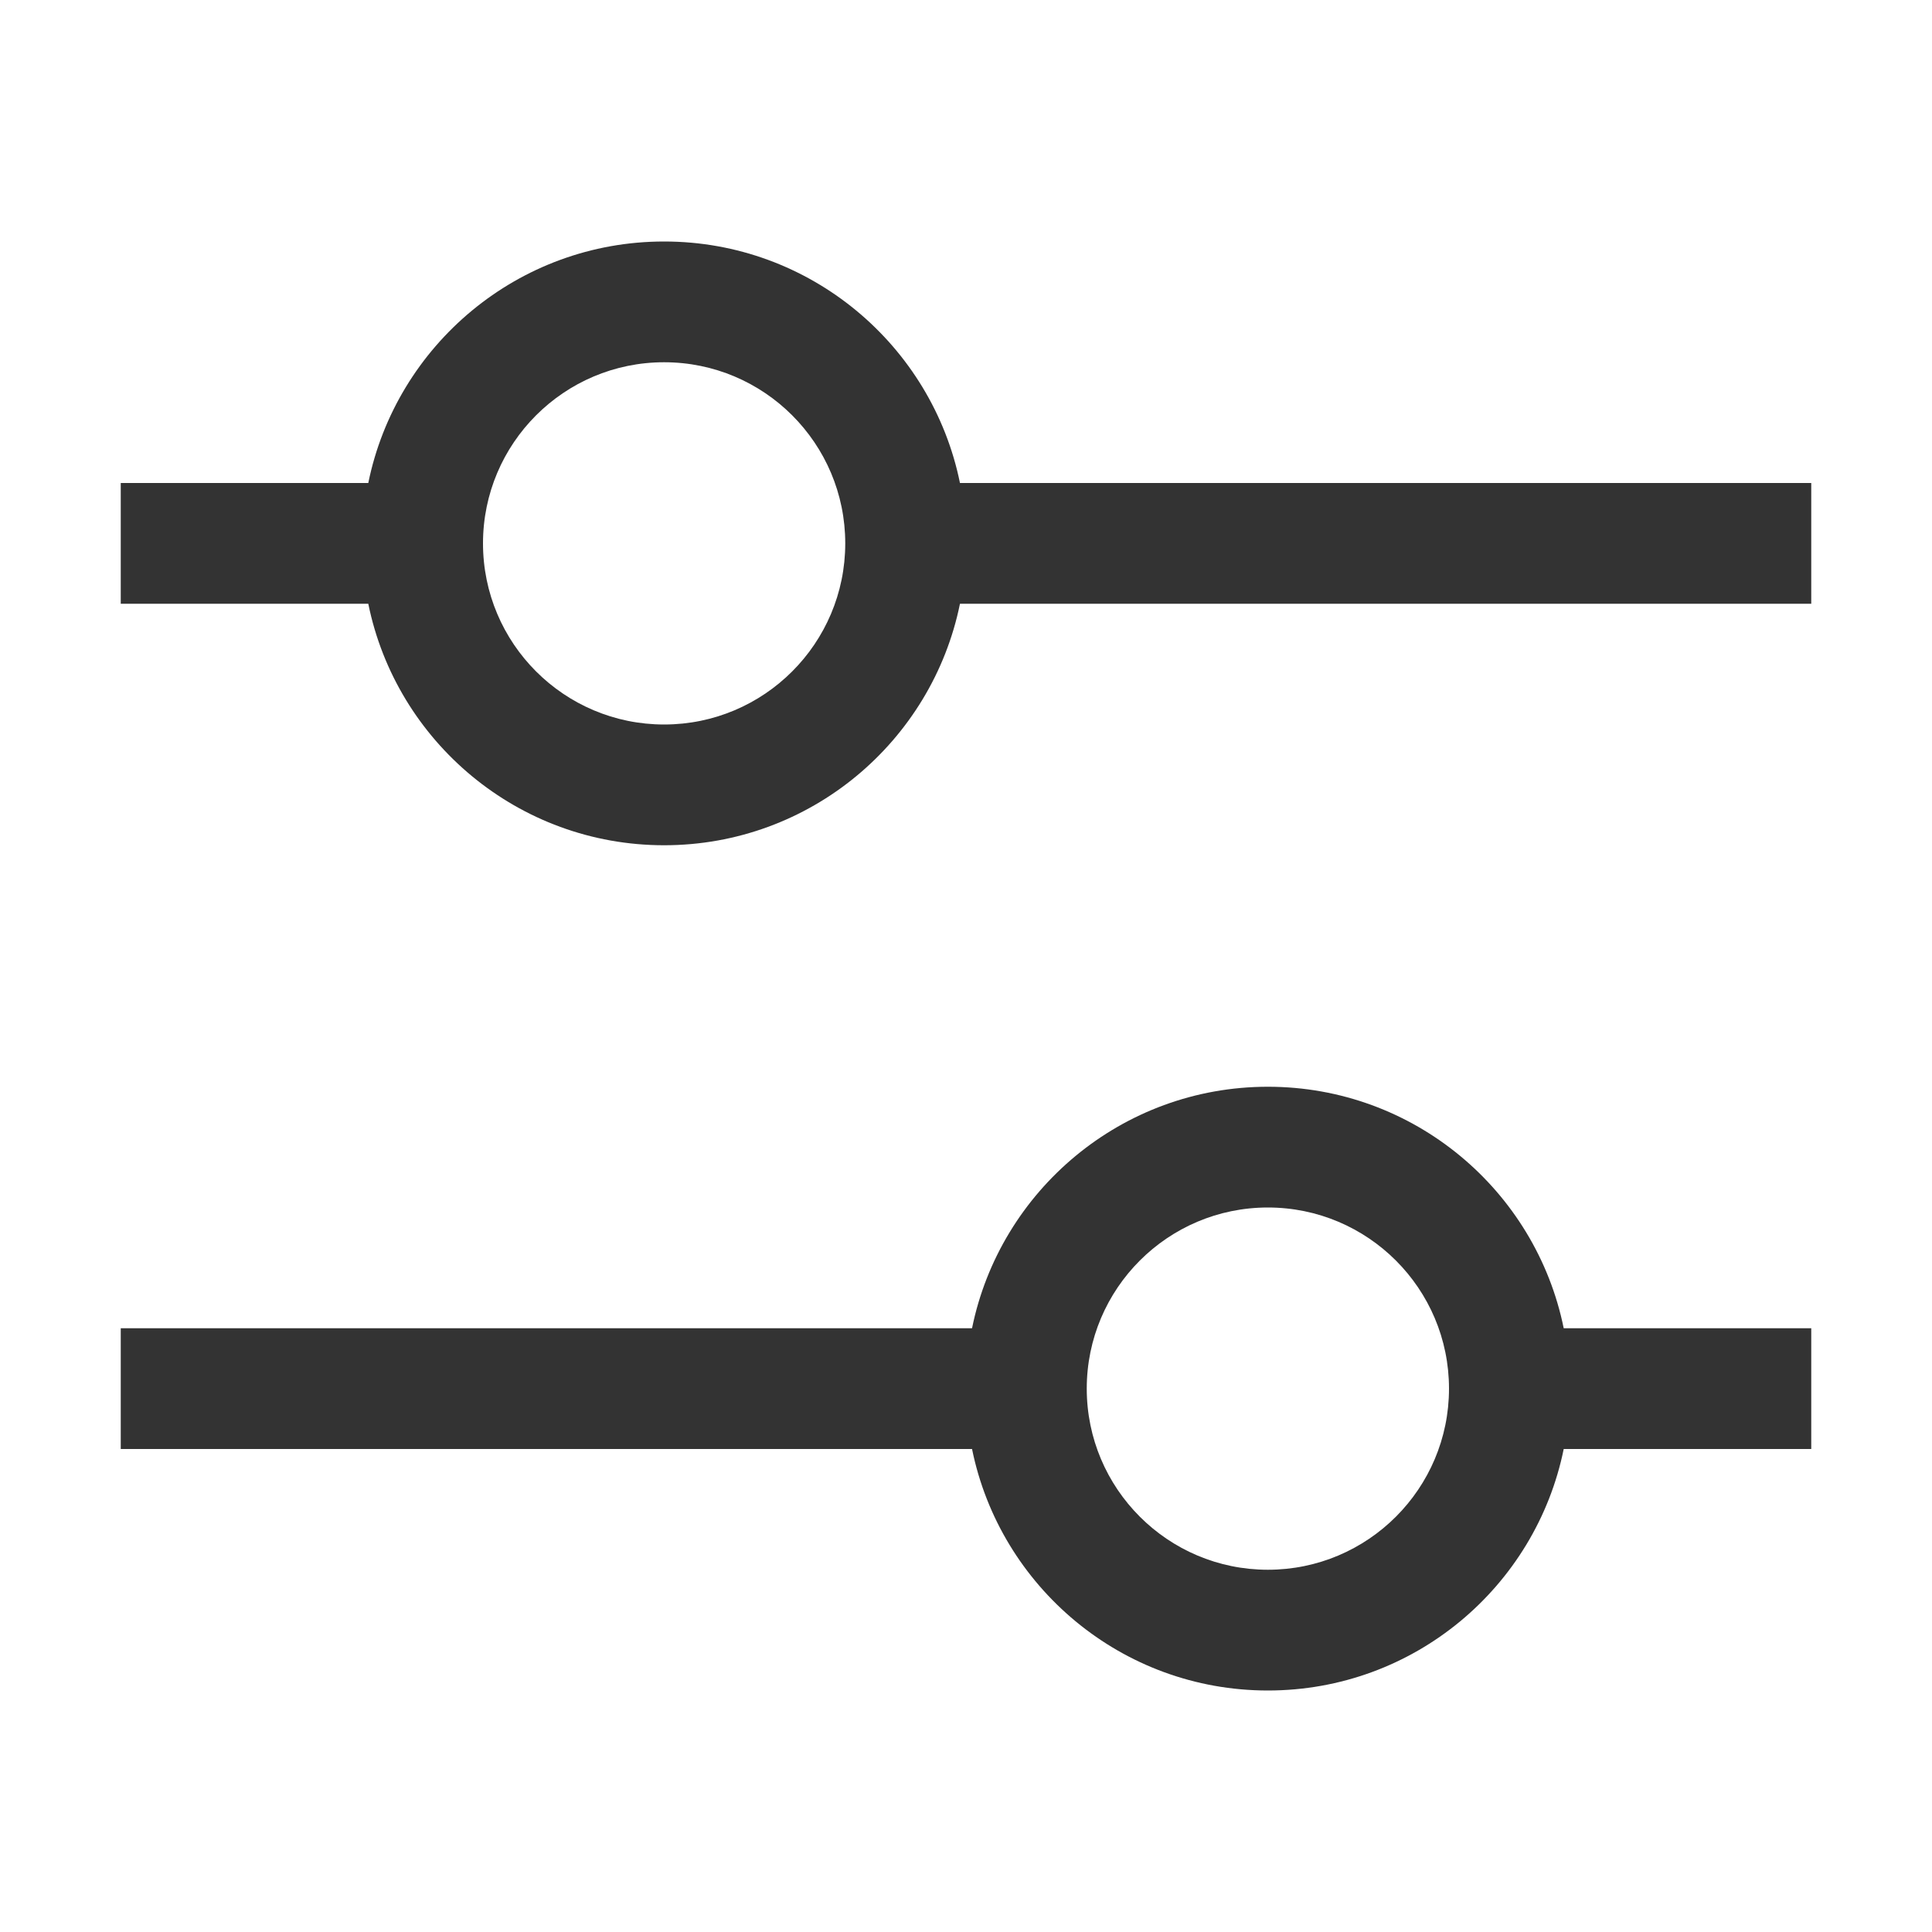<svg viewBox="0 0 16 16" xmlns="http://www.w3.org/2000/svg">
  <path fill-rule="evenodd" d="M5.5 3C4.672 3 4 3.672 4 4.5C4 5.328 4.672 6 5.5 6C6.328 6 7 5.328 7 4.5C7 3.672 6.328 3 5.5 3ZM1 5H3.05C3.282 6.141 4.291 7 5.5 7C6.709 7 7.718 6.141 7.95 5H15V4H7.95C7.718 2.859 6.709 2 5.5 2C4.291 2 3.282 2.859 3.05 4H1V5Z M1 11V12H8.05C8.282 13.141 9.291 14 10.5 14C11.71 14 12.718 13.141 12.95 12H15V11H12.95C12.718 9.859 11.71 9 10.5 9C9.291 9 8.282 9.859 8.05 11H1ZM10.5 10C9.672 10 9 10.672 9 11.5C9 12.328 9.672 13 10.5 13C11.328 13 12 12.328 12 11.5C12 10.672 11.328 10 10.5 10Z" fill="black" fill-opacity="0.8" />
</svg>
